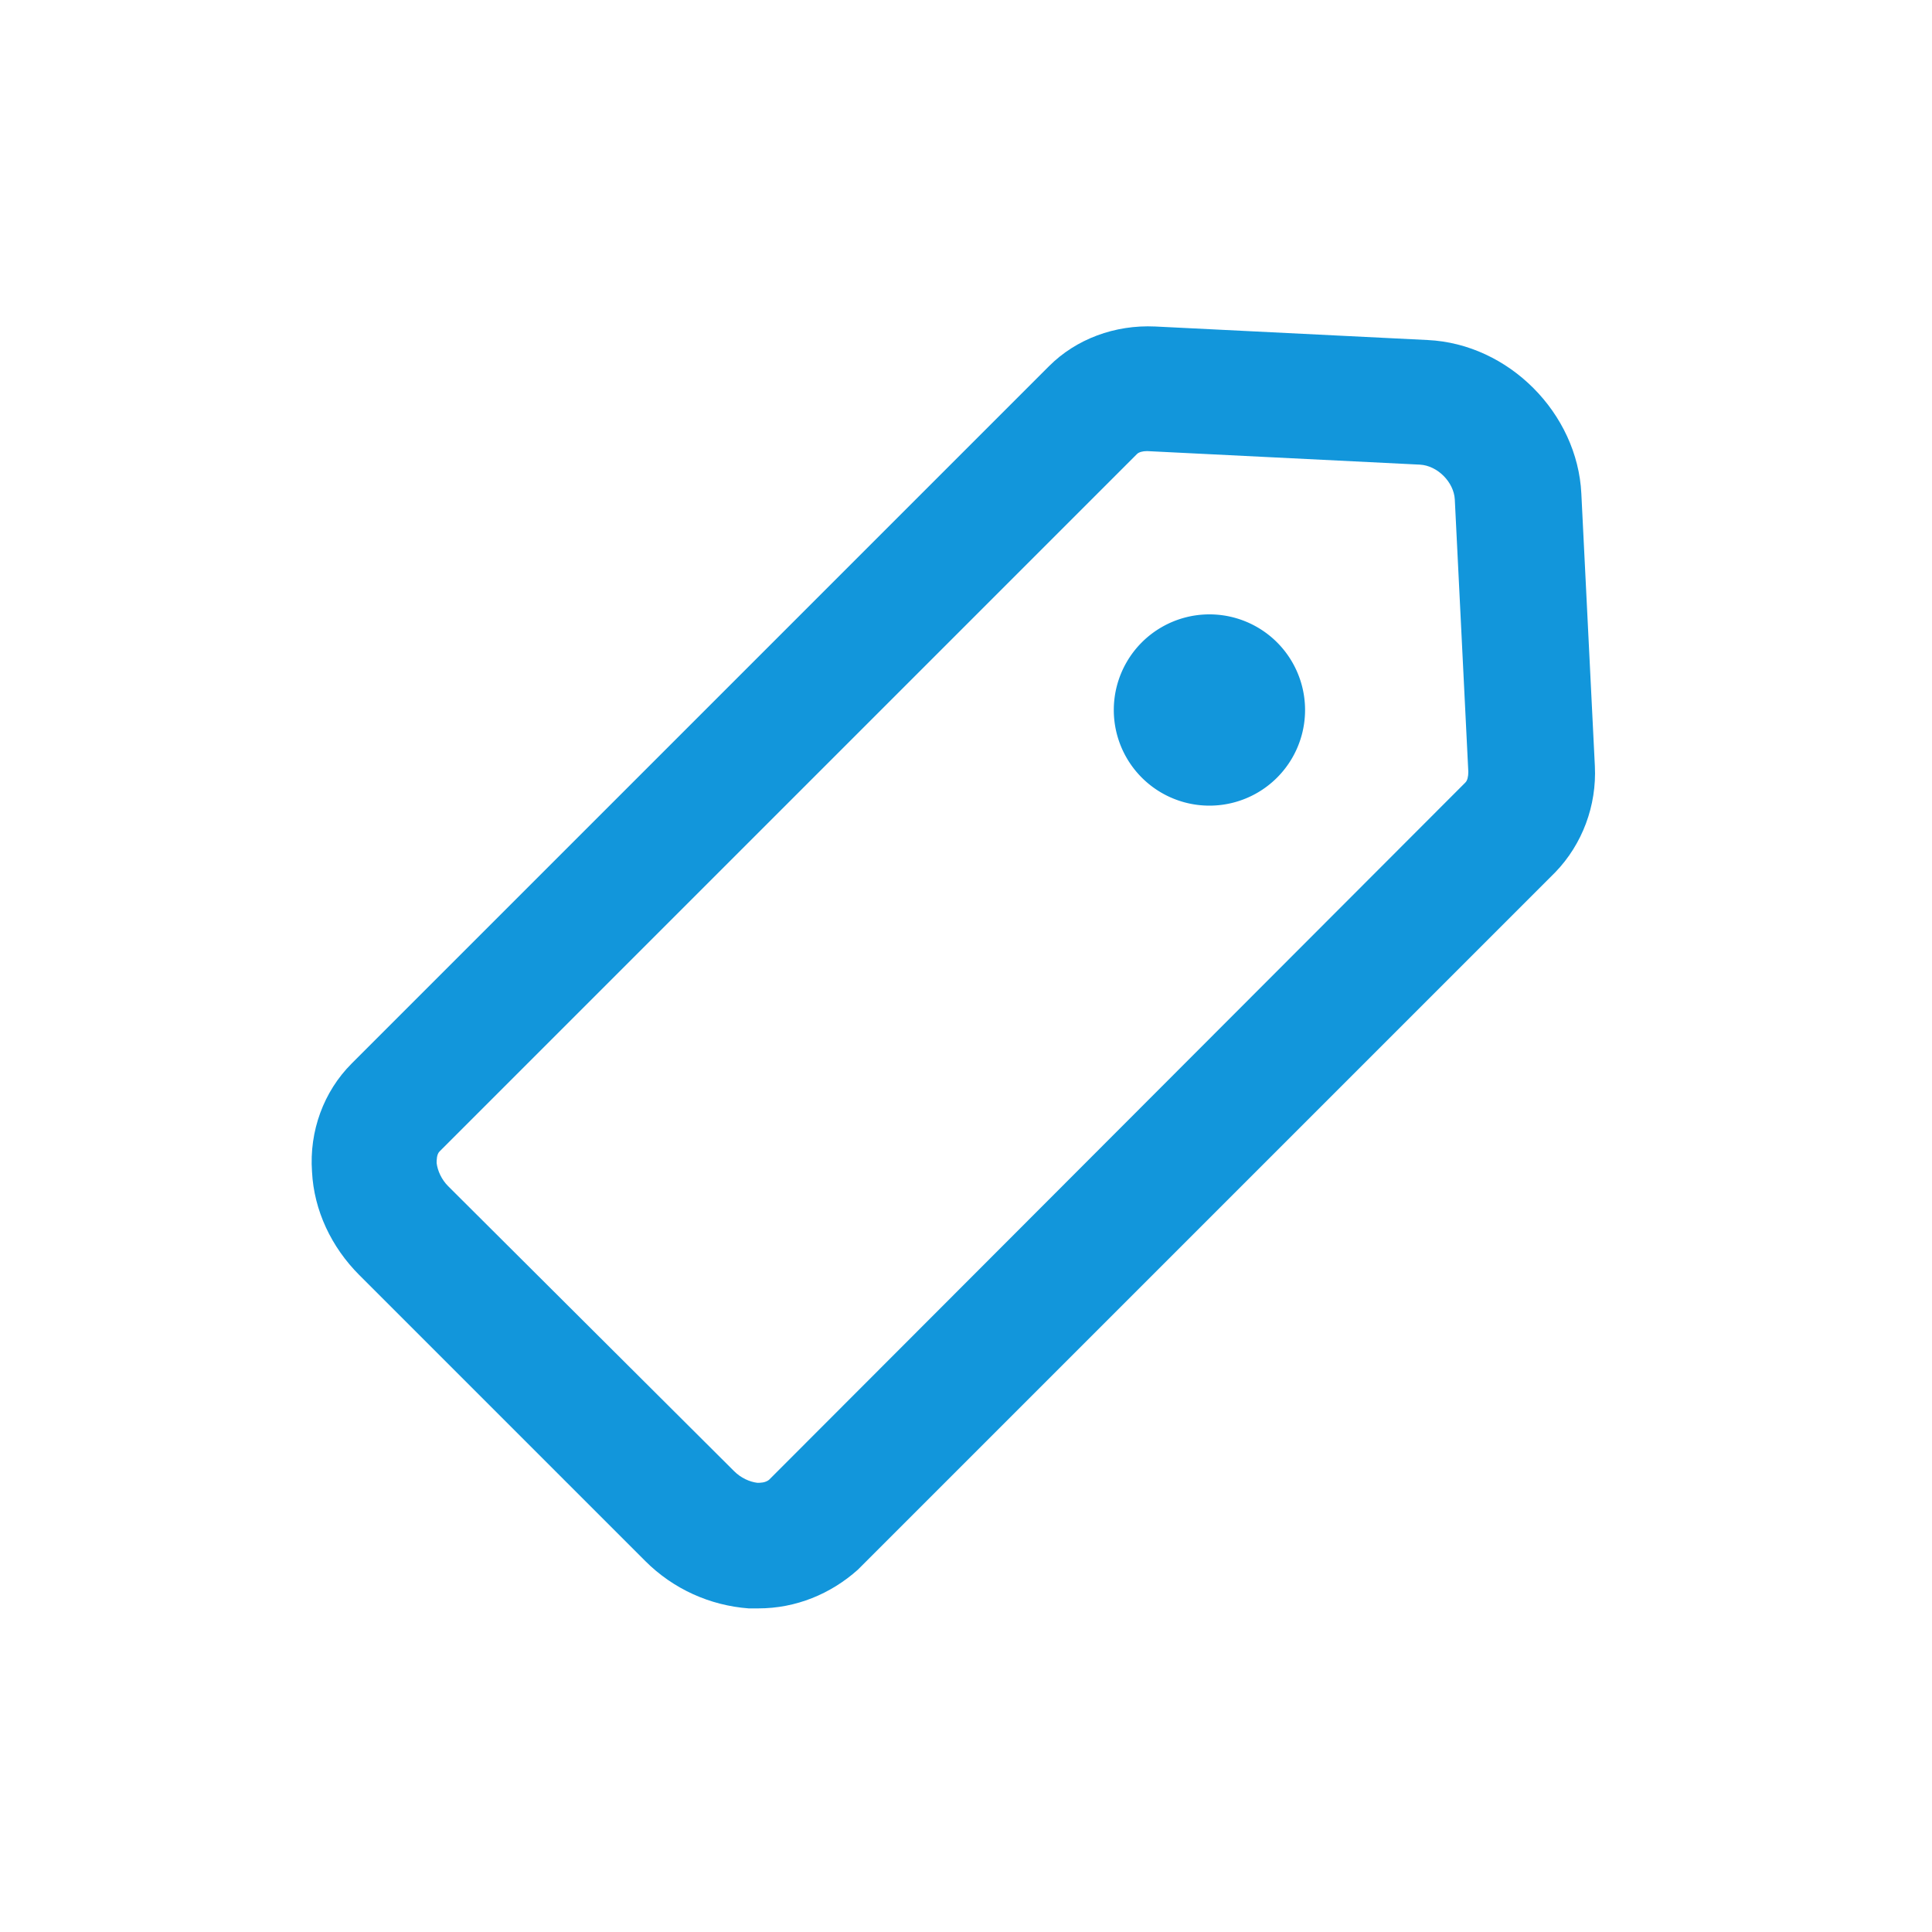 <?xml version="1.0" standalone="no"?><!DOCTYPE svg PUBLIC "-//W3C//DTD SVG 1.1//EN" "http://www.w3.org/Graphics/SVG/1.1/DTD/svg11.dtd"><svg class="icon" width="32px" height="32.00px" viewBox="0 0 1024 1024" version="1.1" xmlns="http://www.w3.org/2000/svg"><path fill="#1296db" d="M401.92 852.48h-5.12c-20.48-1.536-39.936-10.24-54.784-25.088L190.464 675.84c-14.848-14.848-24.064-34.304-25.088-54.784-1.536-21.504 6.144-42.496 20.992-57.344l369.664-369.664c14.336-14.336 34.816-22.016 56.32-20.992l144.384 7.168c43.008 2.048 79.36 38.912 81.408 81.408l7.168 144.384c1.024 20.992-6.656 41.472-20.992 56.32l-369.664 369.664c-14.336 12.8-32.768 20.48-52.736 20.48z m205.824-613.376c-2.048 0-4.096 0.512-5.12 1.536l-369.664 369.664c-1.536 1.536-1.536 4.608-1.536 6.144 0.512 4.096 2.56 8.704 6.144 12.288L389.12 779.776c3.584 3.584 8.192 5.632 12.288 6.144 1.536 0 4.096 0 6.144-1.536L776.704 414.72c1.024-1.024 1.536-3.072 1.536-5.632l-7.168-144.384c-0.512-9.216-9.216-17.92-18.432-18.432l-144.384-7.168h-0.512z"  /><path fill="#1296db" d="M641.024 376.32m-50.688 0a50.688 50.688 0 1 0 101.376 0 50.688 50.688 0 1 0-101.376 0Z"  /></svg>